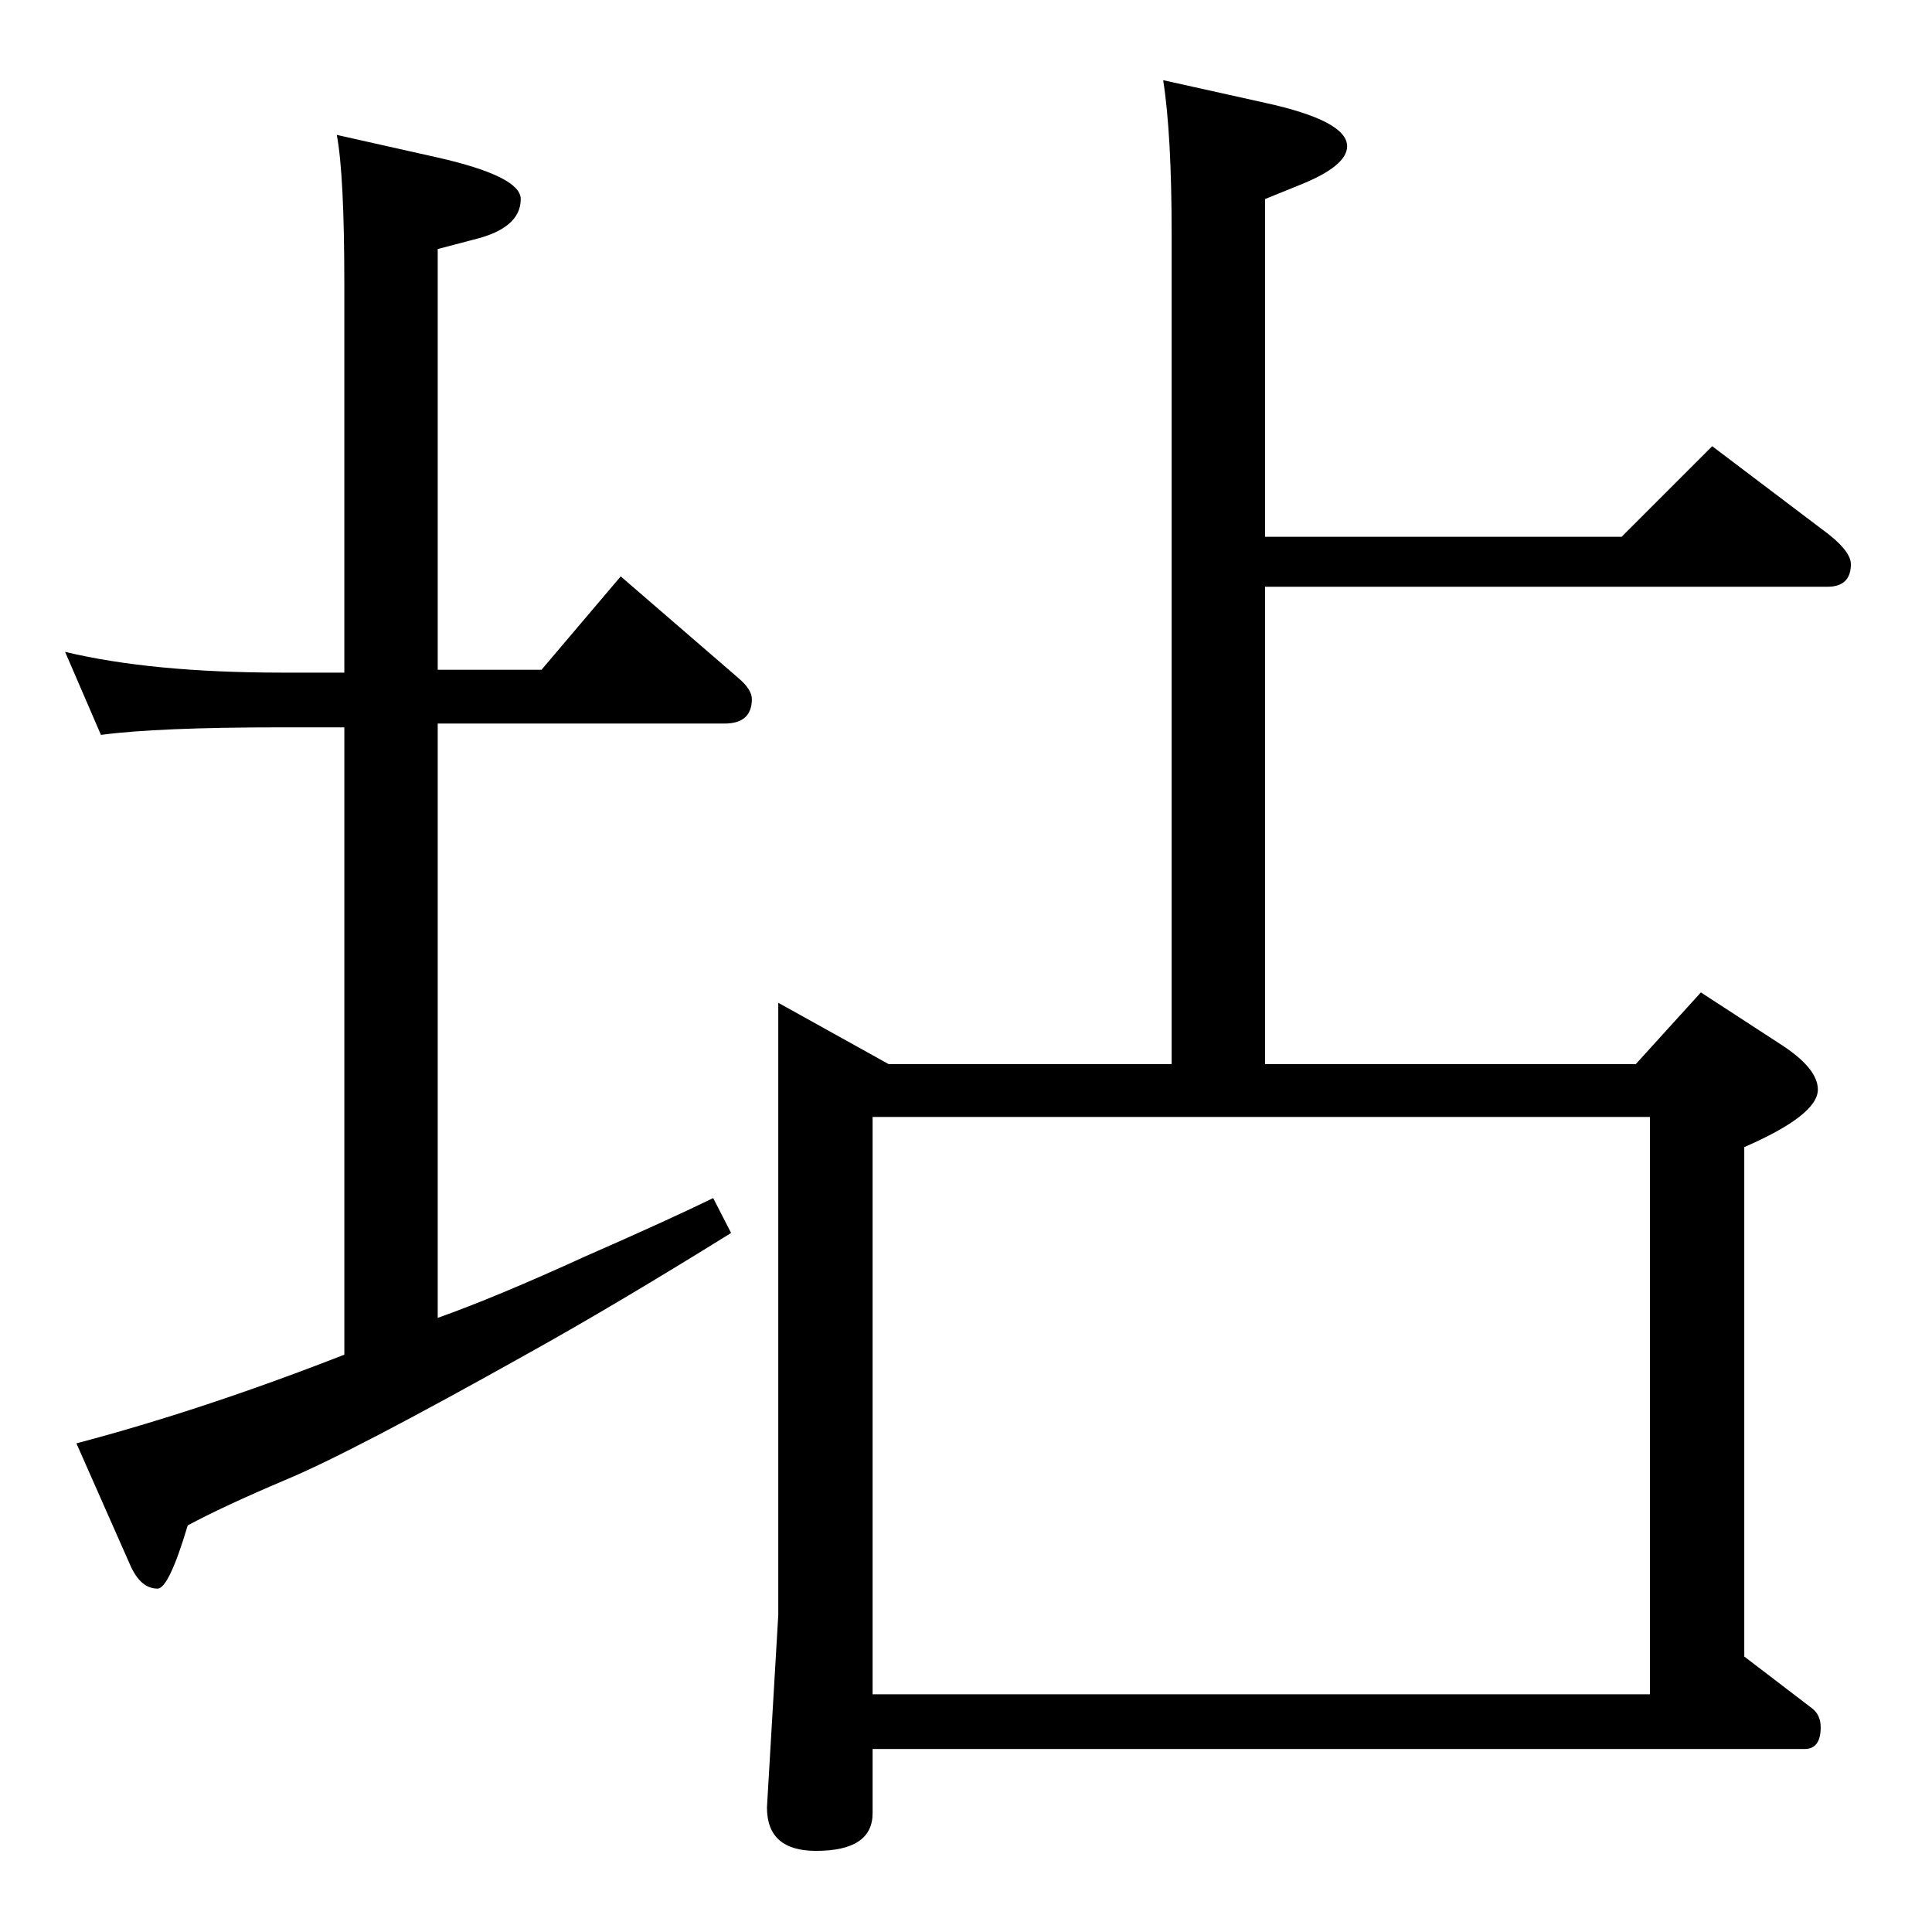 <?xml version="1.0" standalone="no"?>
<!DOCTYPE svg PUBLIC "-//W3C//DTD SVG 1.1//EN" "http://www.w3.org/Graphics/SVG/1.1/DTD/svg11.dtd" >
<svg xmlns="http://www.w3.org/2000/svg" xmlns:xlink="http://www.w3.org/1999/xlink" version="1.1" viewBox="0 -410 2048 2048">
  <g transform="matrix(1 0 0 -1 0 1638)">
   <path fill="currentColor"
d="M1233 1963l108 -24q87 -19 87 -46q0 -21 -50 -41l-37 -15v-358h378l96 96l115 -87q32 -23 32 -38q0 -24 -25 -24h-596v-506h393l69 76l83 -54q41 -26 41 -49q0 -27 -78 -61v-540l72 -55q9 -7 9 -20q0 -23 -17 -23h-988v-68q0 -40 -60 -40q-52 0 -52 46l12 204v649
l117 -65h300v879q0 107 -9 164zM925 252h824v612h-824v-612zM365 1335v412q0 116 -8 158l107 -24q88 -20 88 -44q0 -31 -50 -43l-38 -10v-446h110l84 99l125 -108q14 -12 14 -22q0 -26 -29 -26h-304v-630q62 22 156 65q89 39 136 62l19 -37q-124 -77 -214 -127
q-189 -106 -259 -135q-66 -28 -103 -48q-20 -67 -32 -67q-18 0 -29 25l-57 129q133 35 284 94v665h-66q-132 0 -192 -8l-38 88q92 -22 230 -22h66z" />
  </g>

</svg>
